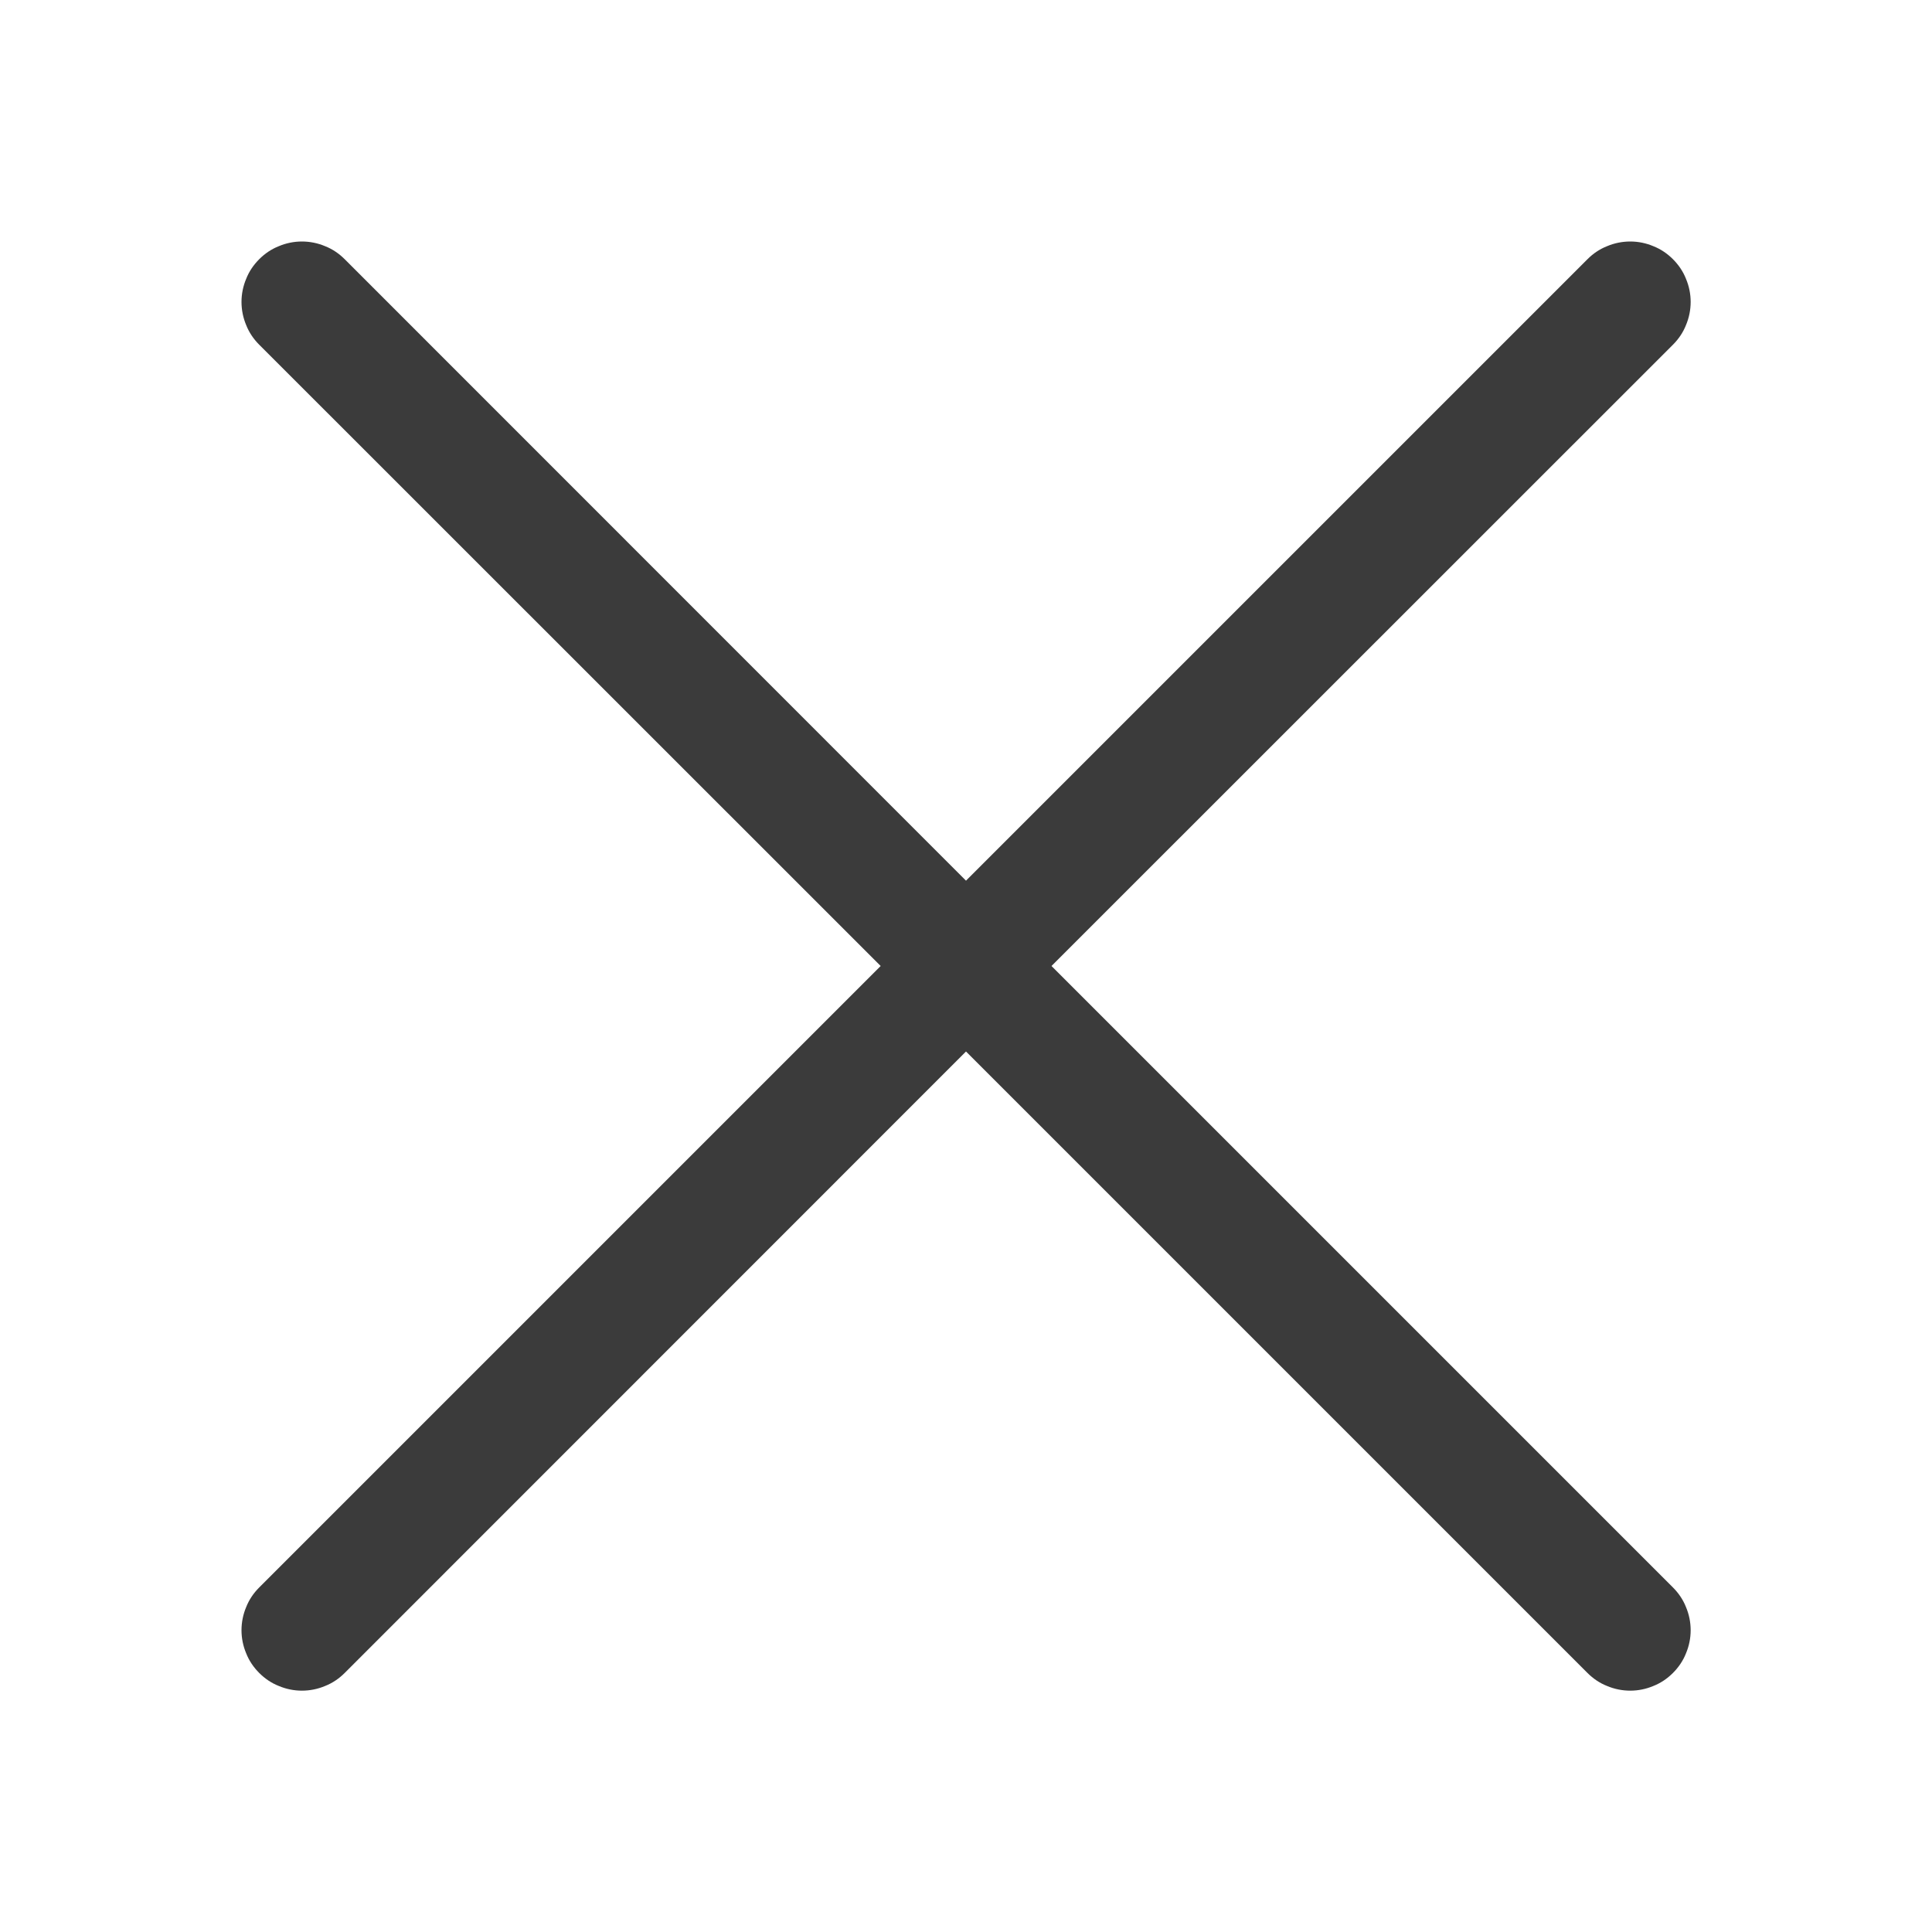 <svg width="12" height="12" viewBox="0 0 12 12" fill="none" xmlns="http://www.w3.org/2000/svg">
<path d="M1.61 2.141C1.575 2.106 1.547 2.065 1.529 2.019C1.51 1.974 1.5 1.925 1.5 1.875C1.5 1.826 1.51 1.777 1.529 1.732C1.547 1.686 1.575 1.645 1.61 1.61C1.645 1.575 1.686 1.547 1.732 1.529C1.777 1.51 1.826 1.5 1.875 1.5C1.925 1.5 1.974 1.51 2.019 1.529C2.065 1.547 2.106 1.575 2.141 1.61L6 5.47L9.86 1.61C9.895 1.575 9.936 1.547 9.982 1.529C10.027 1.51 10.076 1.5 10.126 1.5C10.175 1.5 10.224 1.51 10.269 1.529C10.315 1.547 10.356 1.575 10.391 1.61C10.426 1.645 10.454 1.686 10.472 1.732C10.491 1.777 10.501 1.826 10.501 1.875C10.501 1.925 10.491 1.974 10.472 2.019C10.454 2.065 10.426 2.106 10.391 2.141L6.531 6L10.391 9.86C10.426 9.895 10.454 9.936 10.472 9.982C10.491 10.027 10.501 10.076 10.501 10.126C10.501 10.175 10.491 10.224 10.472 10.269C10.454 10.315 10.426 10.356 10.391 10.391C10.356 10.426 10.315 10.454 10.269 10.472C10.224 10.491 10.175 10.501 10.126 10.501C10.076 10.501 10.027 10.491 9.982 10.472C9.936 10.454 9.895 10.426 9.86 10.391L6 6.531L2.141 10.391C2.106 10.426 2.065 10.454 2.019 10.472C1.974 10.491 1.925 10.501 1.875 10.501C1.826 10.501 1.777 10.491 1.732 10.472C1.686 10.454 1.645 10.426 1.61 10.391C1.575 10.356 1.547 10.315 1.529 10.269C1.51 10.224 1.5 10.175 1.5 10.126C1.5 10.076 1.51 10.027 1.529 9.982C1.547 9.936 1.575 9.895 1.61 9.86L5.47 6L1.61 2.141Z" fill="#3B3B3B"/>
</svg>
